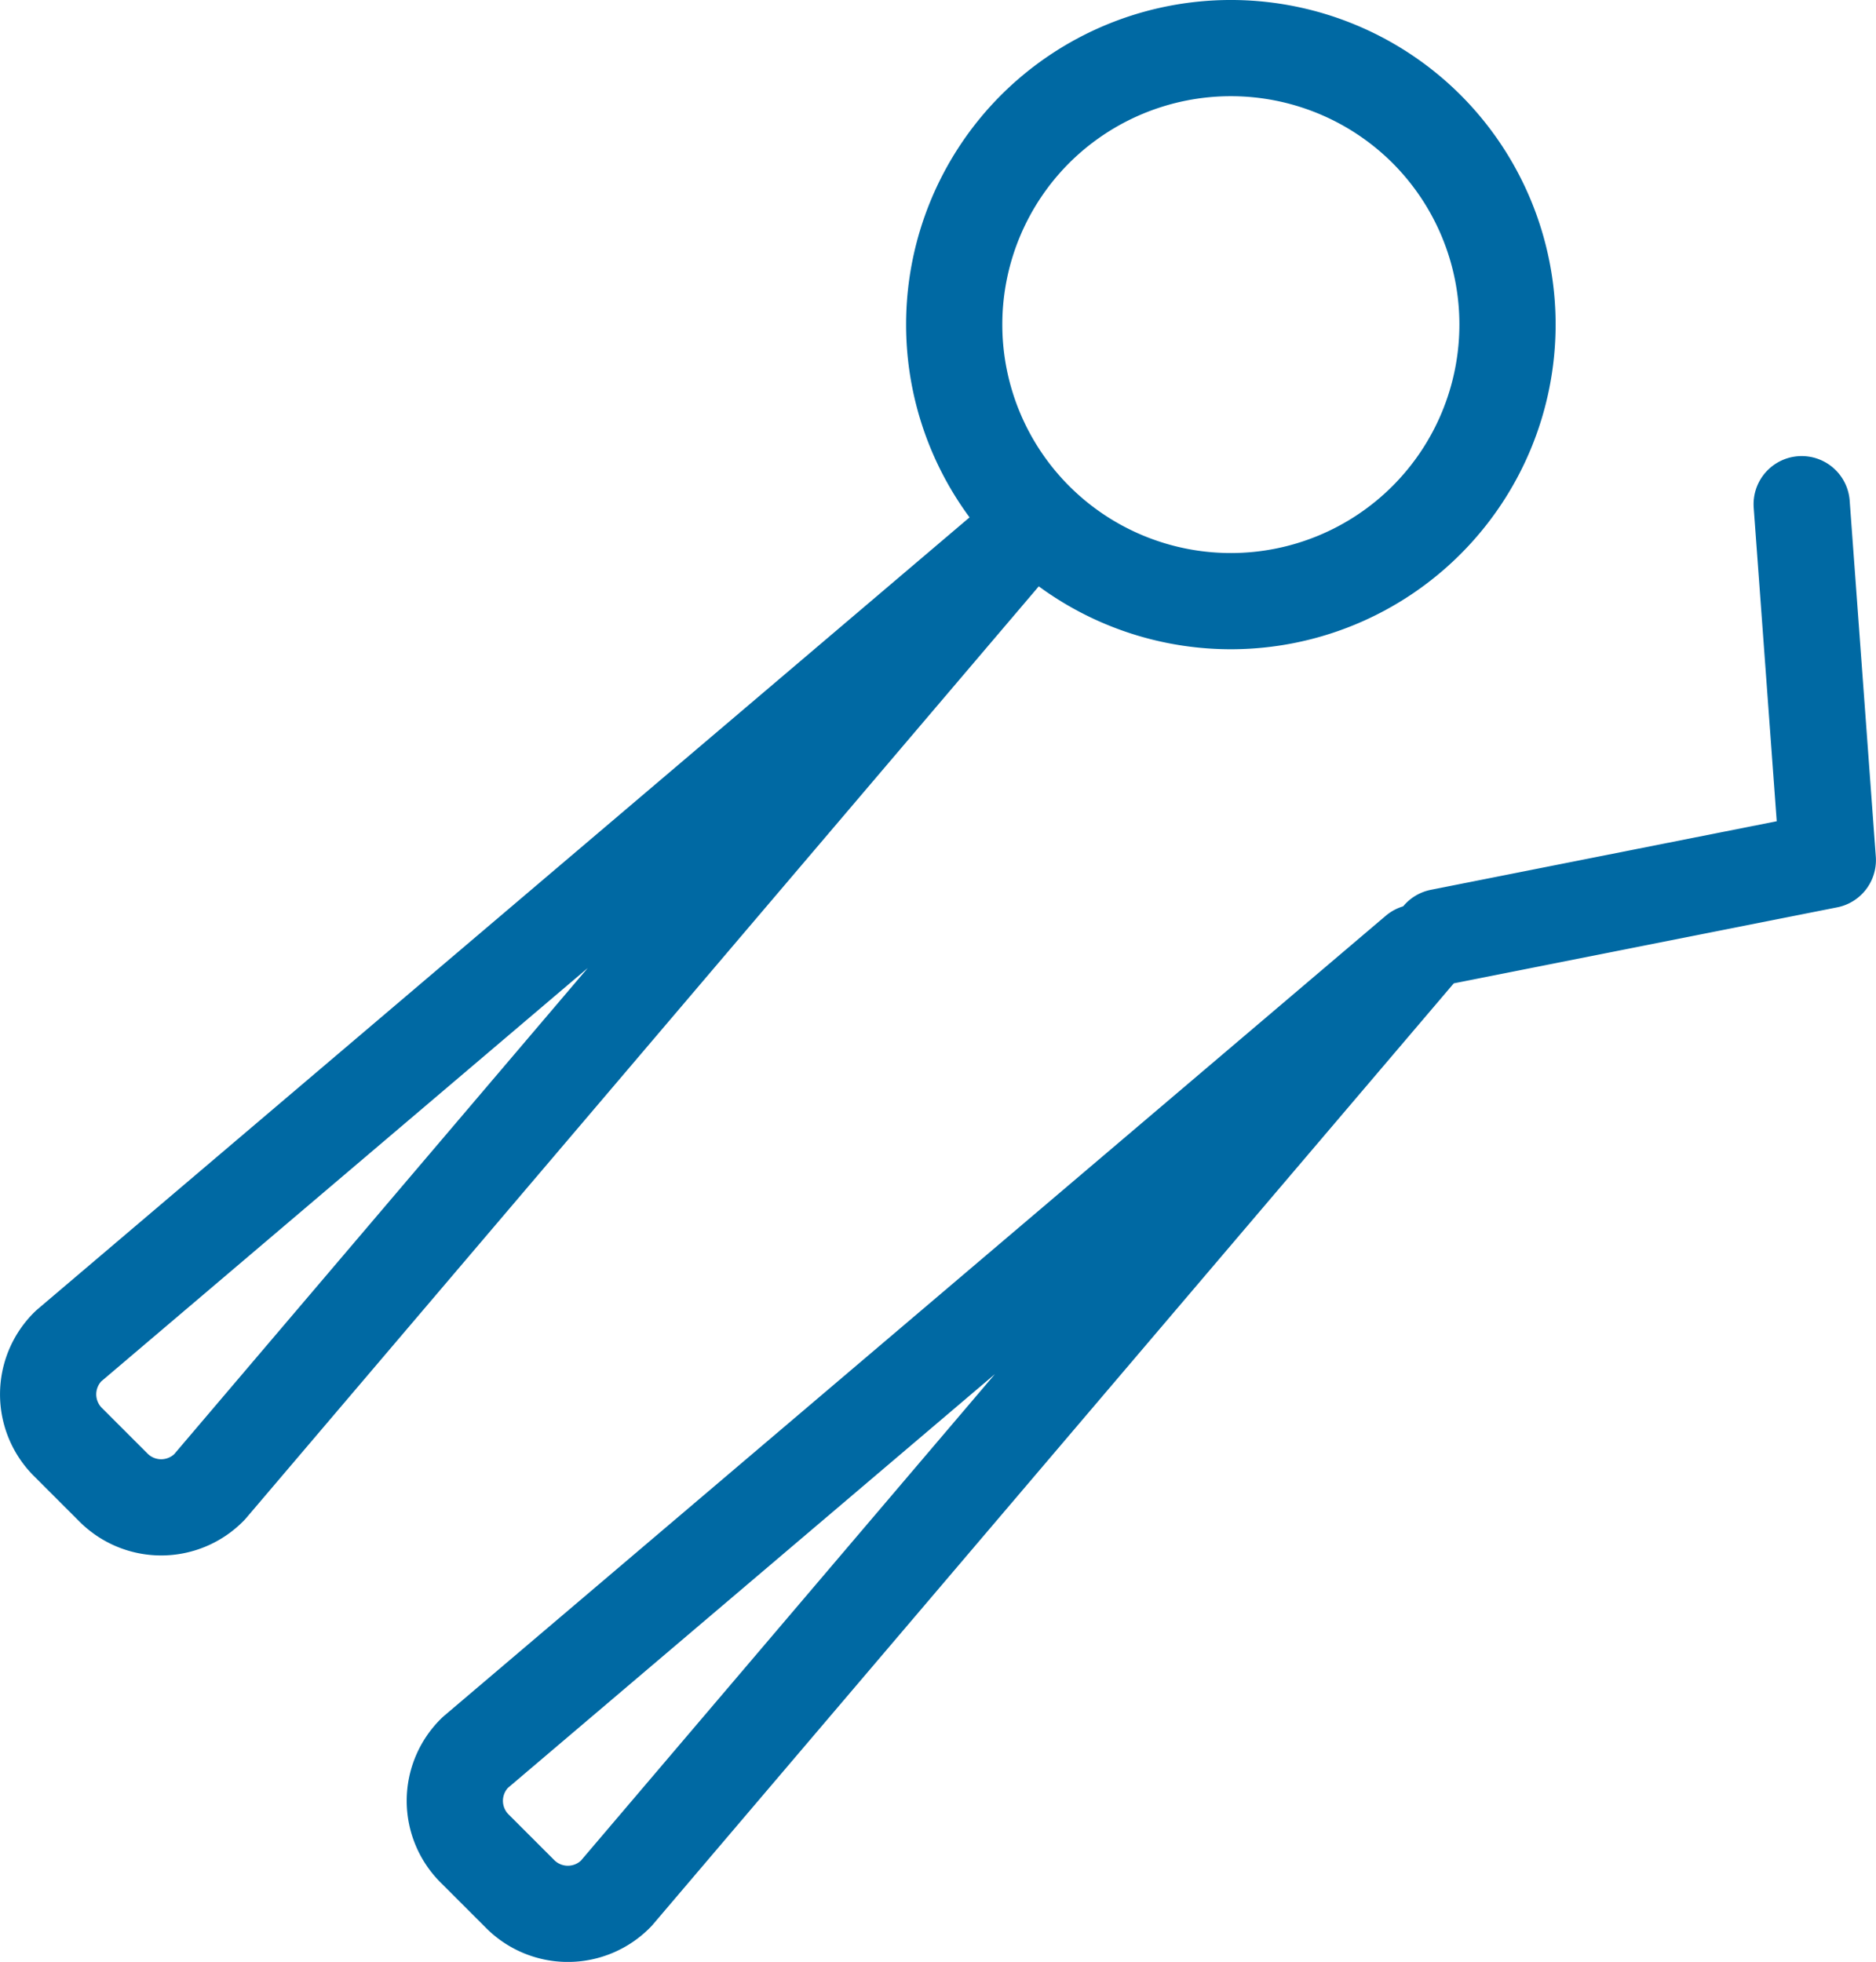 <svg xmlns="http://www.w3.org/2000/svg" width="28.074" height="29.364" viewBox="0 0 28.074 29.364">
  <path id="Trazado_402" data-name="Trazado 402" d="M549.094,173.775a4.14,4.14,0,1,1-5.855,0,4.146,4.146,0,0,1,5.855,0Zm-6.231,6.239L530.882,194.1a1.008,1.008,0,0,1-1.446,0l-.663-.663a1.008,1.008,0,0,1,0-1.446l14.091-11.974Zm6.087,6.087-11.982,14.083a1.008,1.008,0,0,1-1.446,0l-.663-.663a1.008,1.008,0,0,1,0-1.446L548.951,186.1Zm5.759-6.71.391,5.328-5.8,1.15" transform="translate(-527.747 -171.845)" fill="none" stroke="#0069a3" stroke-linecap="round" stroke-linejoin="round" stroke-width="1.44"/>
</svg>
